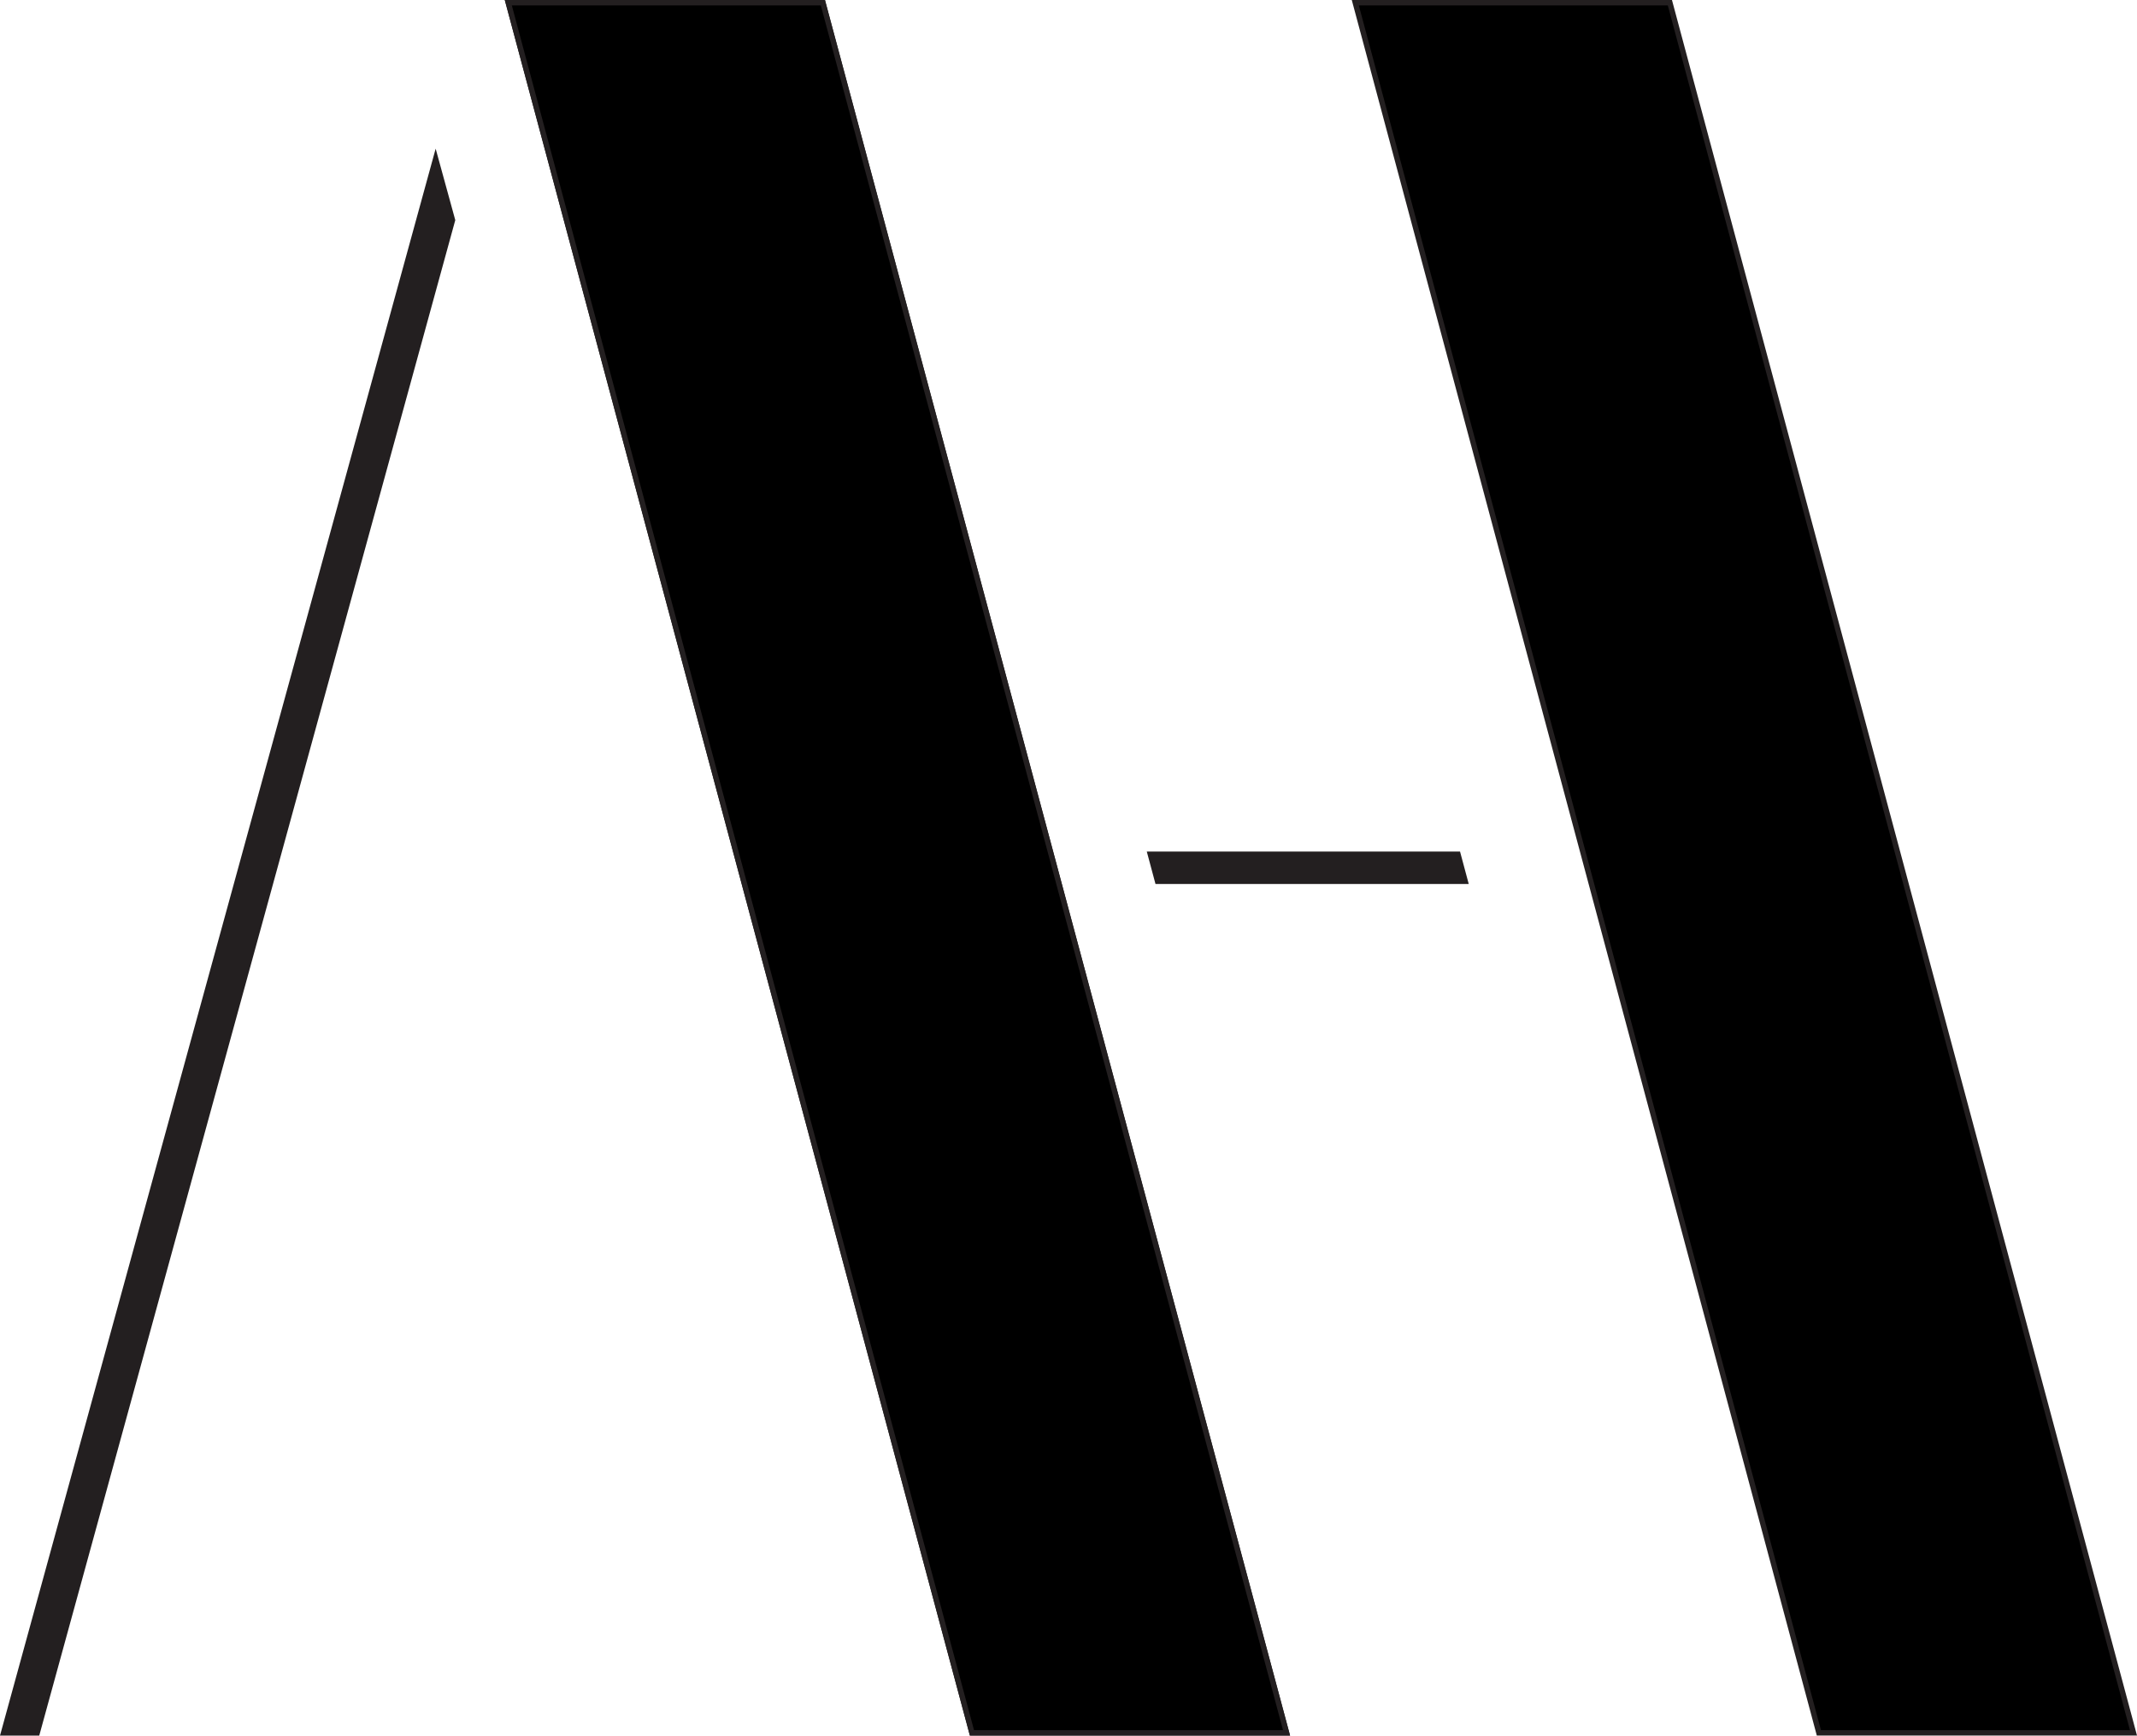 <?xml version="1.0" encoding="UTF-8"?>
<svg id="Layer_1" data-name="Layer 1" xmlns="http://www.w3.org/2000/svg" viewBox="0 0 395.41 321.16">
  <defs>
    <style>
      .cls-1 {
        stroke: #231f20;
        stroke-miterlimit: 10;
      }

      .cls-2 {
        fill: #231f20;
      }
    </style>
  </defs>
  <polygon class="cls-1" points="238.05 320.65 179.84 320.65 94.05 .5 152.26 .5 238.05 320.65"/>
  <polygon class="cls-1" points="394.76 320.65 336.55 320.65 250.77 .5 308.98 .5 394.76 320.65"/>
  <polygon class="cls-1" points="238.05 320.65 179.84 320.65 94.05 .5 152.26 .5 238.05 320.65"/>
  <polygon class="cls-2" points="7.26 321.16 84.24 40.73 80.61 27.51 0 321.16 7.26 321.16"/>
  <polygon class="cls-2" points="270.15 157.57 212.19 157.57 213.8 163.57 271.76 163.57 270.15 157.57"/>
</svg>
